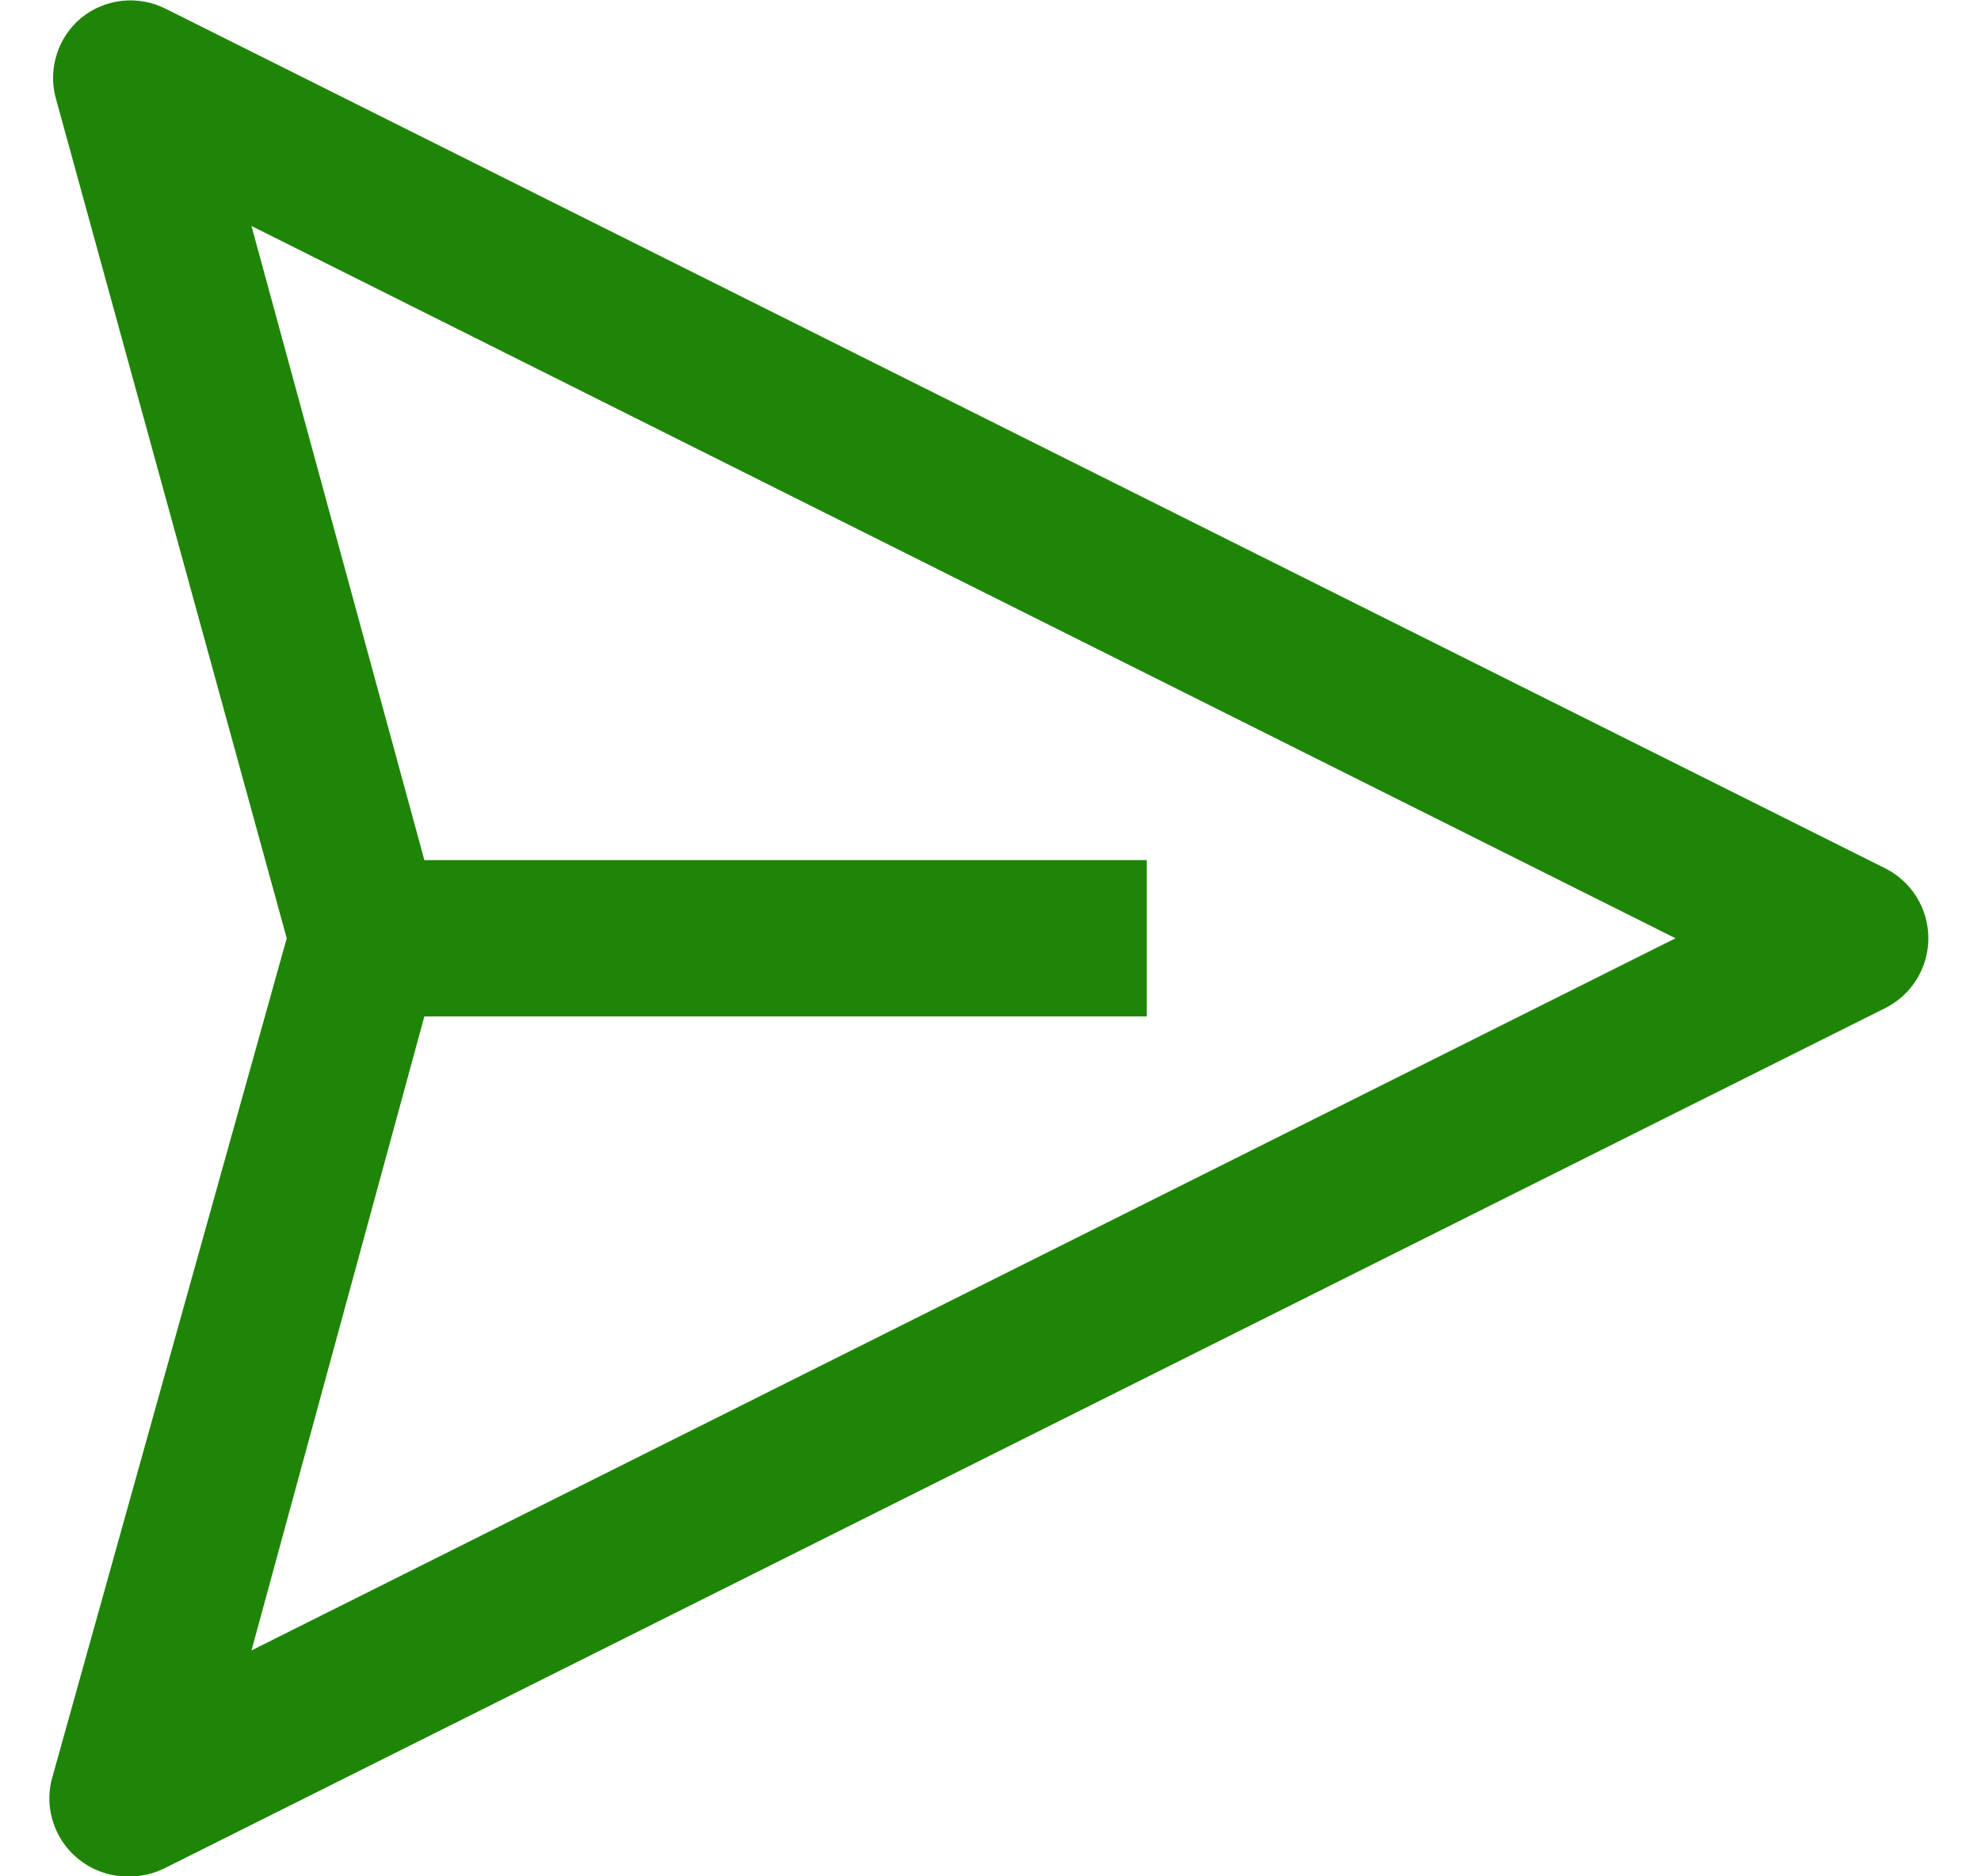 <svg width="19" height="18" viewBox="0 0 19 18" fill="none" xmlns="http://www.w3.org/2000/svg">
<path d="M18.087 8.333L1.587 0.083C1.458 0.018 1.312 -0.007 1.169 0.008C1.025 0.024 0.889 0.082 0.777 0.173C0.67 0.263 0.59 0.38 0.547 0.513C0.503 0.645 0.497 0.787 0.53 0.923L2.75 9.001L0.5 17.056C0.469 17.169 0.465 17.288 0.489 17.403C0.513 17.518 0.563 17.625 0.636 17.717C0.709 17.809 0.803 17.883 0.909 17.932C1.016 17.981 1.132 18.005 1.25 18.001C1.367 18 1.483 17.972 1.587 17.918L18.087 9.668C18.21 9.605 18.313 9.51 18.385 9.392C18.457 9.274 18.495 9.139 18.495 9.001C18.495 8.863 18.457 8.727 18.385 8.609C18.313 8.492 18.21 8.396 18.087 8.333ZM2.412 15.833L4.07 9.751H10.999V8.251H4.07L2.412 2.168L16.07 9.001L2.412 15.833Z" fill="#1F8506"/>
</svg>
